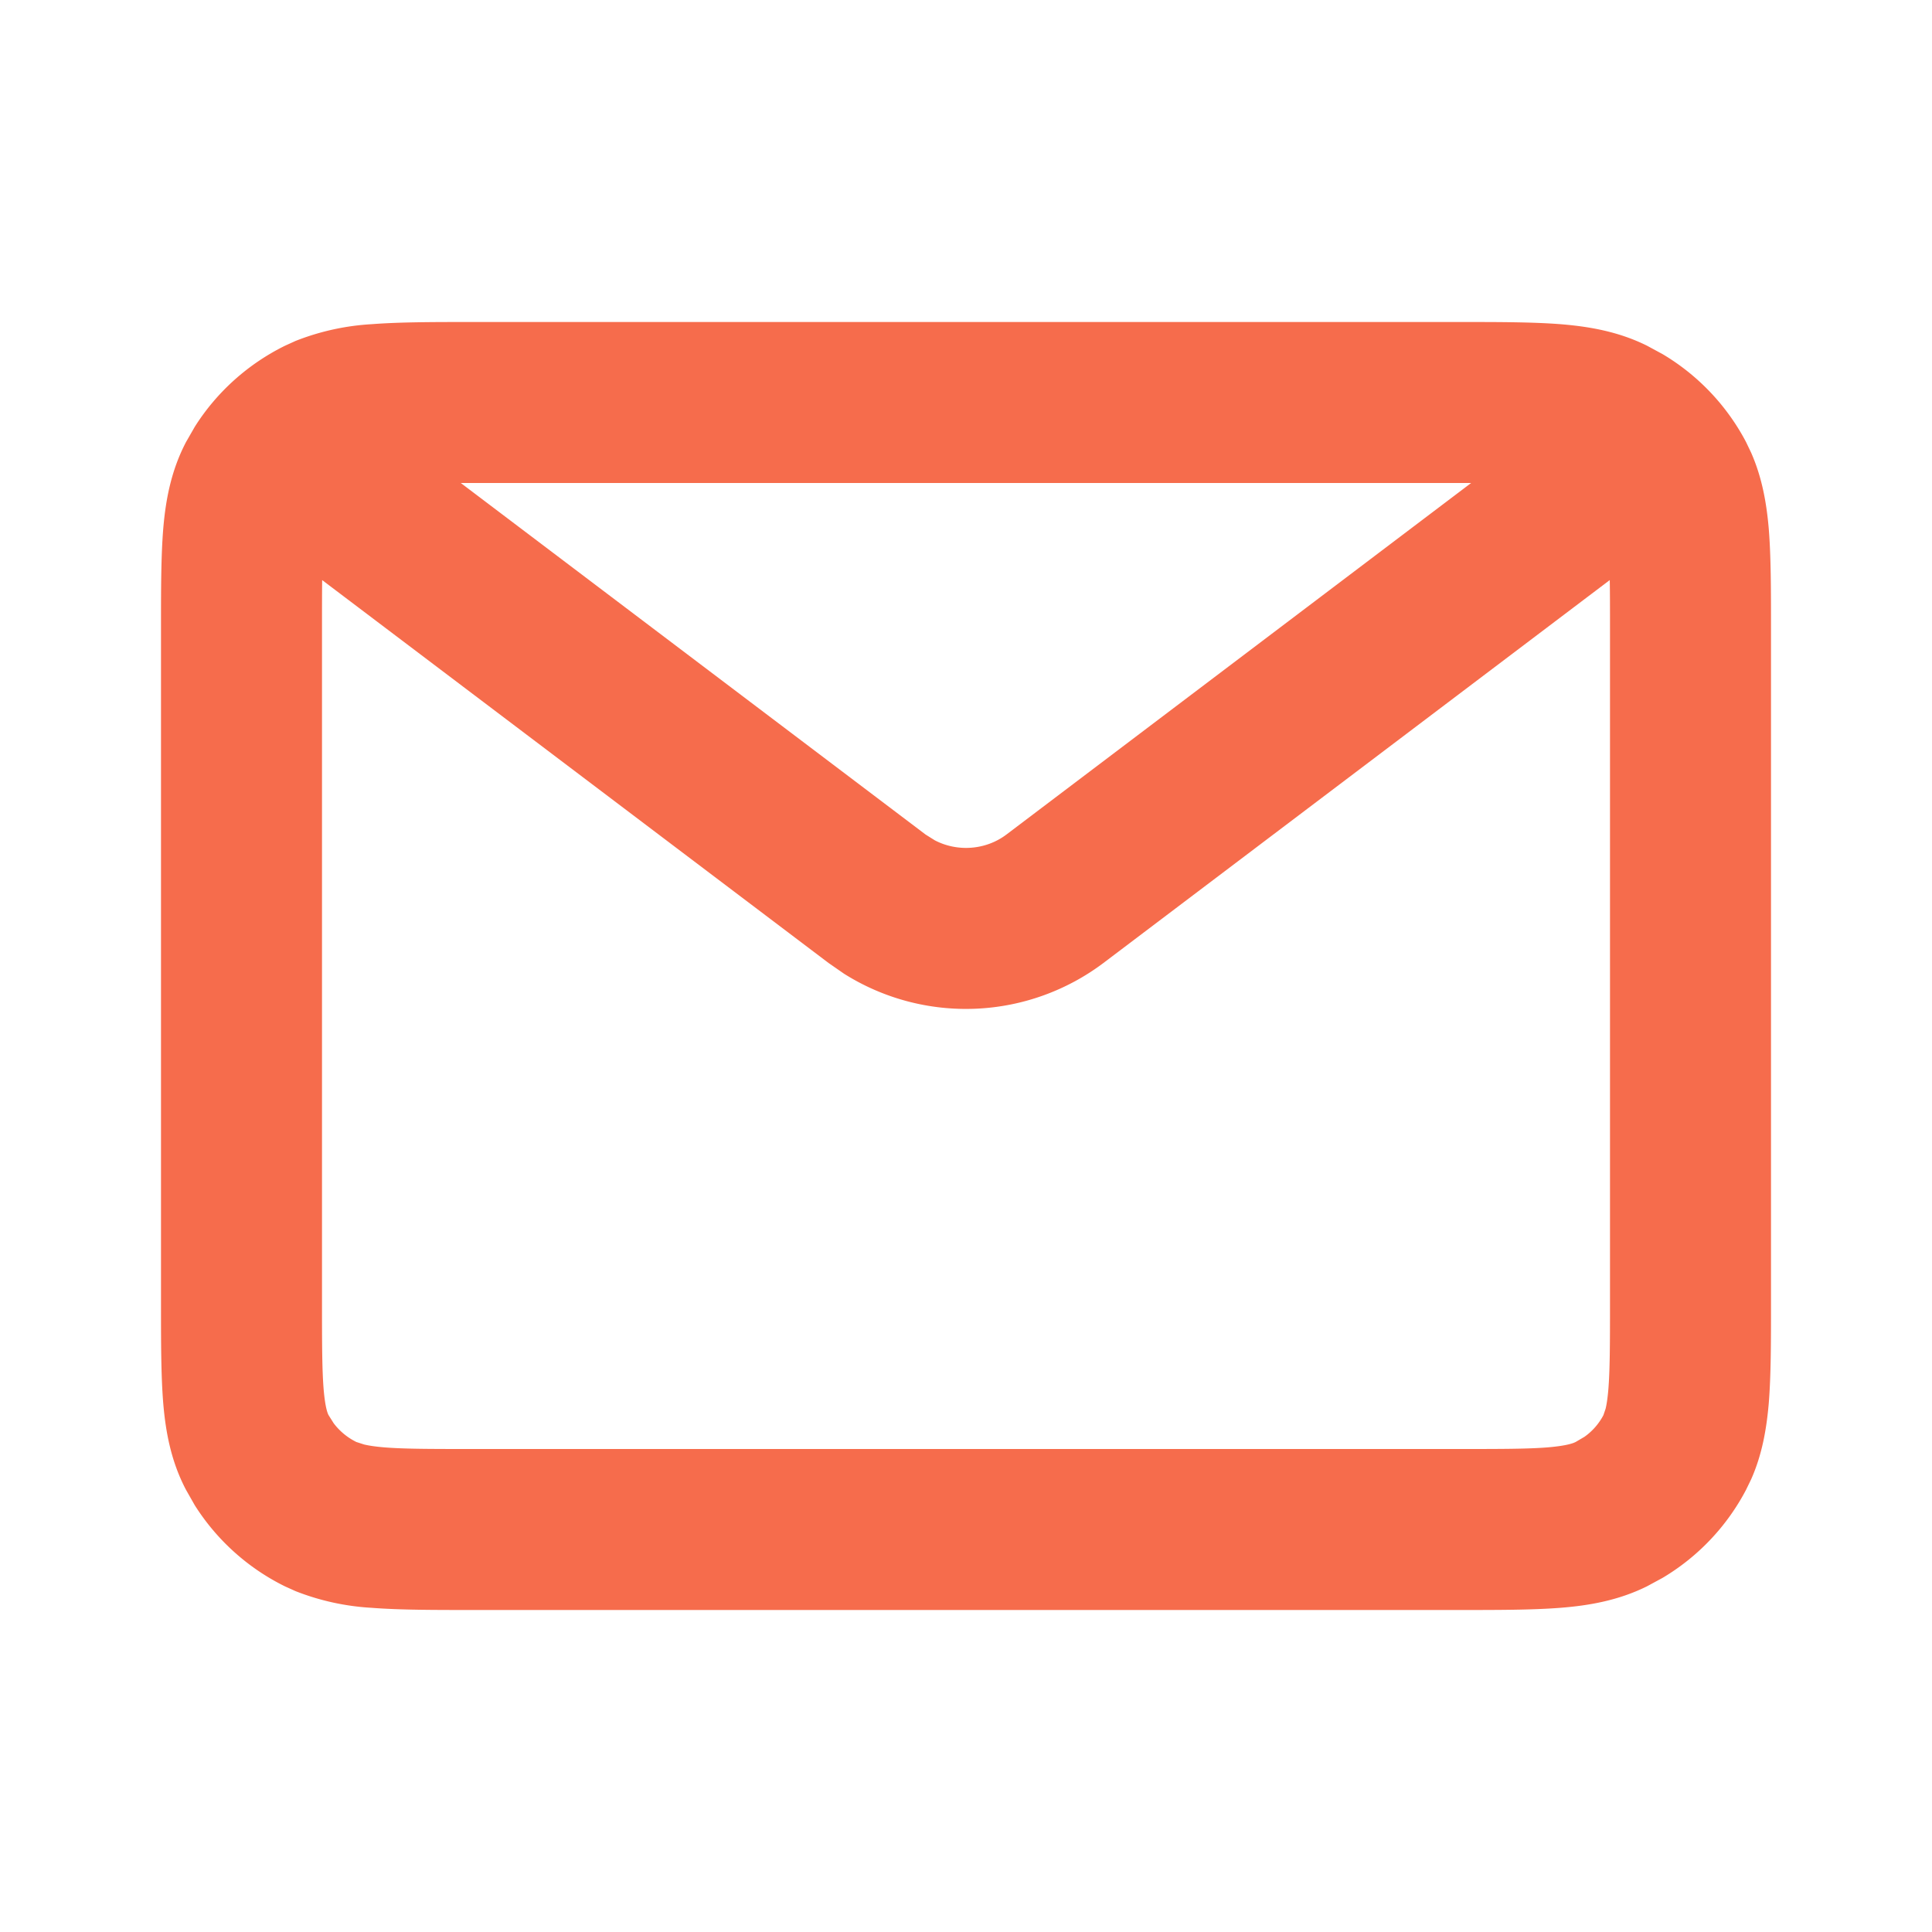 <svg width="24" height="24" fill="none" xmlns="http://www.w3.org/2000/svg"><path d="M18.12 4c.488 0 .913 0 1.262.027.36.029.725.092 1.079.268l.192.104a2.77 2.77 0 011.037 1.092l.064.134c.137.312.191.63.218.941C22 6.91 22 7.326 22 7.8v8.4c0 .473 0 .89-.028 1.234-.027.31-.08.63-.218.941l-.065.134a2.77 2.77 0 01-1.036 1.092l-.192.104c-.354.176-.72.24-1.08.268-.348.027-.773.027-1.26.027H5.88c-.488 0-.913 0-1.262-.027a3.046 3.046 0 01-.946-.207l-.133-.06a2.781 2.781 0 01-1.12-1.008l-.108-.19c-.186-.353-.253-.719-.283-1.074C2 17.09 2 16.674 2 16.2V7.8c0-.473 0-.89.028-1.234.03-.355.097-.72.283-1.075l.109-.19c.272-.43.66-.779 1.12-1.006l.132-.06a3.05 3.05 0 01.946-.208C4.968 4 5.392 4 5.88 4h12.24zm-4.412 7.962a2.841 2.841 0 01-3.223.134l-.193-.134-6.29-4.756C4 7.371 4 7.566 4 7.8v8.4c0 .507.001.825.021 1.066.02.227.05.294.061.314l.063.1a.788.788 0 00.282.233l.096.031c.054.013.134.026.254.036.252.02.583.02 1.103.02h12.24c.52 0 .851 0 1.103-.02.24-.02.32-.052.35-.067l.109-.064a.765.765 0 00.236-.269l.027-.079c.012-.048.024-.121.034-.235.02-.24.021-.559.021-1.066V7.8c0-.235 0-.43-.003-.594l-6.289 4.756zm-2.21-1.595l.115.072c.28.146.632.122.889-.072L18.275 6H5.724l5.774 4.367z" fill="#F66C4C"/></svg>